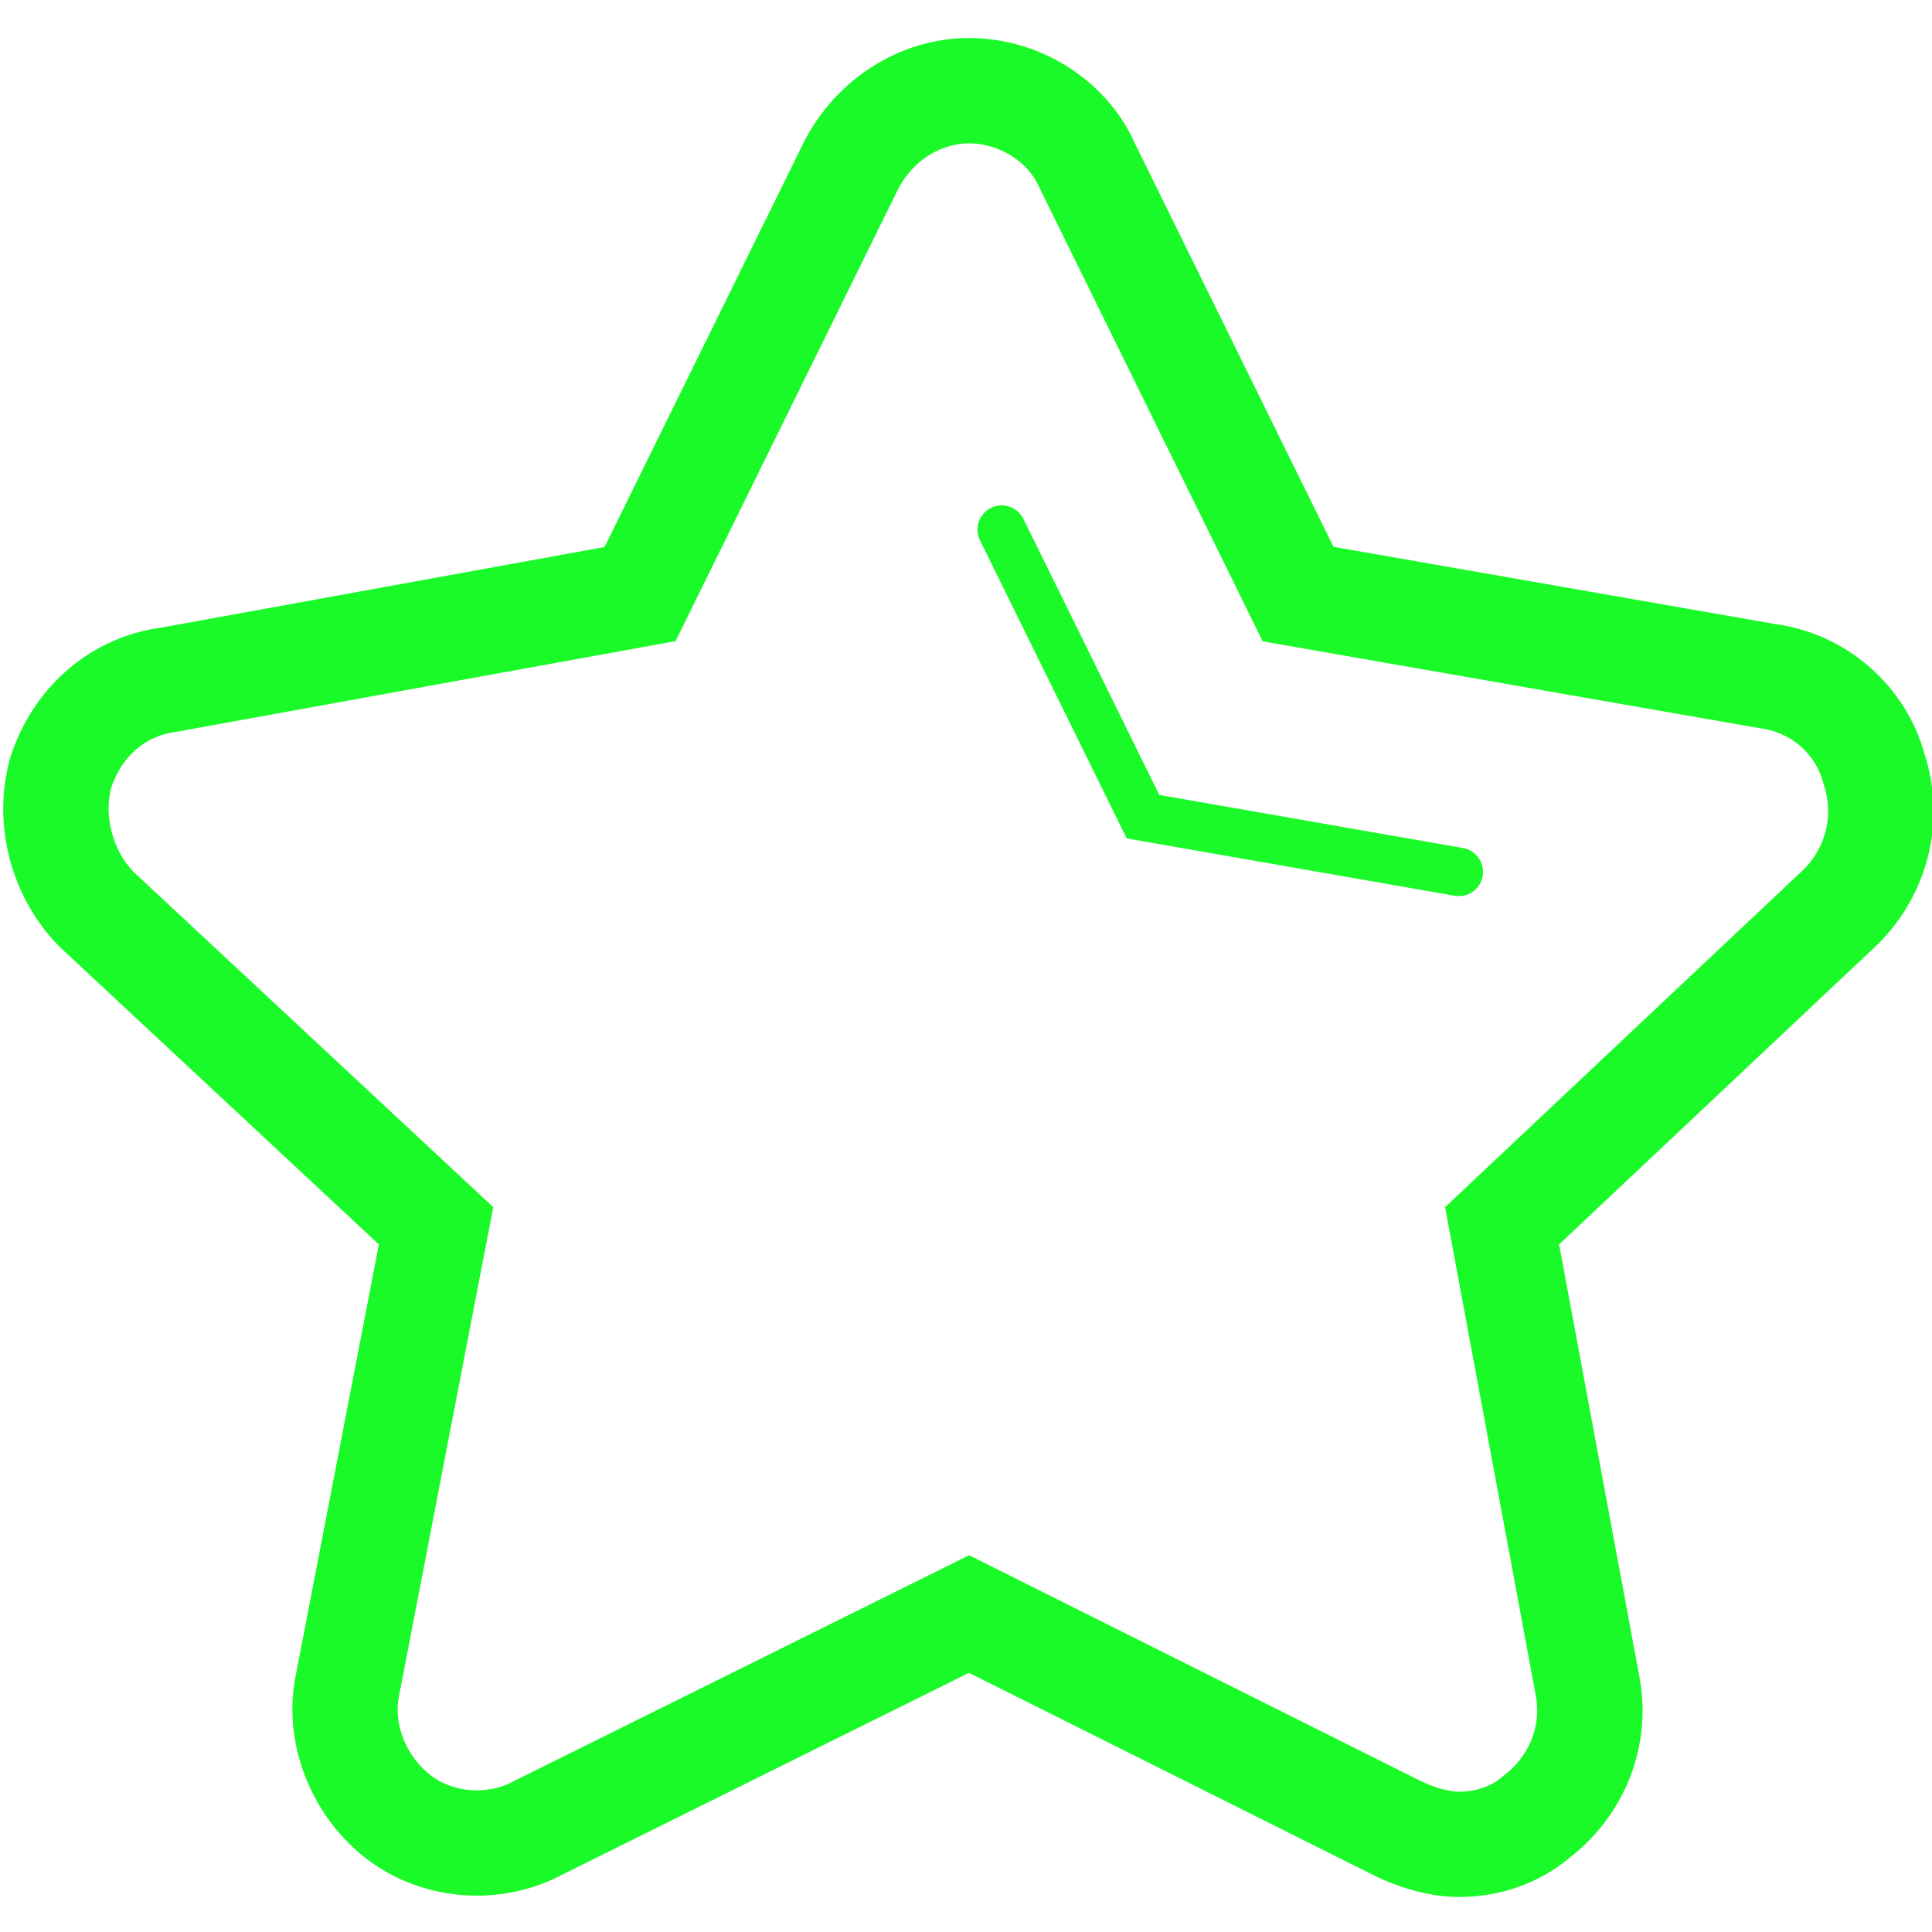 <?xml version="1.0" standalone="no"?><!DOCTYPE svg PUBLIC "-//W3C//DTD SVG 1.1//EN" "http://www.w3.org/Graphics/SVG/1.1/DTD/svg11.dtd"><svg t="1589681627831" class="icon" viewBox="0 0 1024 1024" version="1.1" xmlns="http://www.w3.org/2000/svg" p-id="11859" xmlns:xlink="http://www.w3.org/1999/xlink" width="128" height="128"><defs><style type="text/css"></style></defs><path d="M773.463 1005.44c-14.372 0-30.577-4.142-45.614-11.658L513.582 886.636 297.97 993.628c-13.676 7.265-29.302 11.1-45.225 11.1-20.92 0-41.355-6.692-57.539-18.826-30.187-22.64-45.66-61.834-38.518-97.546l44.12-228.787L31.774 502.01C5.77 476-4.541 436.506 5.499 401.372l0.358-1.162c12.273-36.813 42.773-62.638 79.724-67.584l234.839-42.7L425.815 75.836c16.937-33.889 51.384-55.685 87.808-55.685 37.996 0 73.288 22.585 88.1 56.28l105.062 213.401 234.906 41.062c37.033 5.192 68.316 32.553 78.239 68.373 11.57 35.686 2.242 74.312-24.443 100.997l-0.594 0.579-168.535 158.714L868.92 888.73c6.866 36.649-7.695 73.682-38.036 96.752-15.729 12.877-36.106 19.958-57.421 19.958zM513.679 824.3l239.135 119.572c7.02 3.512 15.125 5.765 20.654 5.765 8.556 0 16.456-2.657 22.247-7.475l1.12-0.896c13.605-10.2 20.2-26.394 17.225-42.286l-48.134-259.16 190.357-179.266c11.638-11.832 15.641-28.815 10.44-44.426l-0.492-1.633c-3.968-14.9-17.044-26.297-32.532-28.365l-1.106-0.174-263.337-46.04L550.764 99.175c-5.755-13.445-21.376-23.198-37.13-23.198-15.478 0-30.321 9.692-37.822 24.678L358.072 339.81 93.338 387.901c-16.093 2.007-28.57 12.698-34.34 29.369-4.101 15.222 0.763 33.561 11.94 44.984l190.51 177.557-50.007 259.307c-3.006 15.038 4.1 32.292 17.244 42.143 6.59 4.95 15.13 7.66 24.059 7.66 6.891 0 13.537-1.603 19.215-4.675l0.83-0.425L513.678 824.3z" fill="#1afa29" p-id="11860"></path><path d="M773.202 474.967a11.98 11.98 0 0 1-2.217-0.2l-173.793-30.382-77.783-157.998a12.836 12.836 0 0 1 23.03-11.346l72.017 146.294 160.953 28.14a12.83 12.83 0 0 1 10.424 14.853 12.841 12.841 0 0 1-12.631 10.639z" fill="#1afa29" p-id="11861"></path></svg>